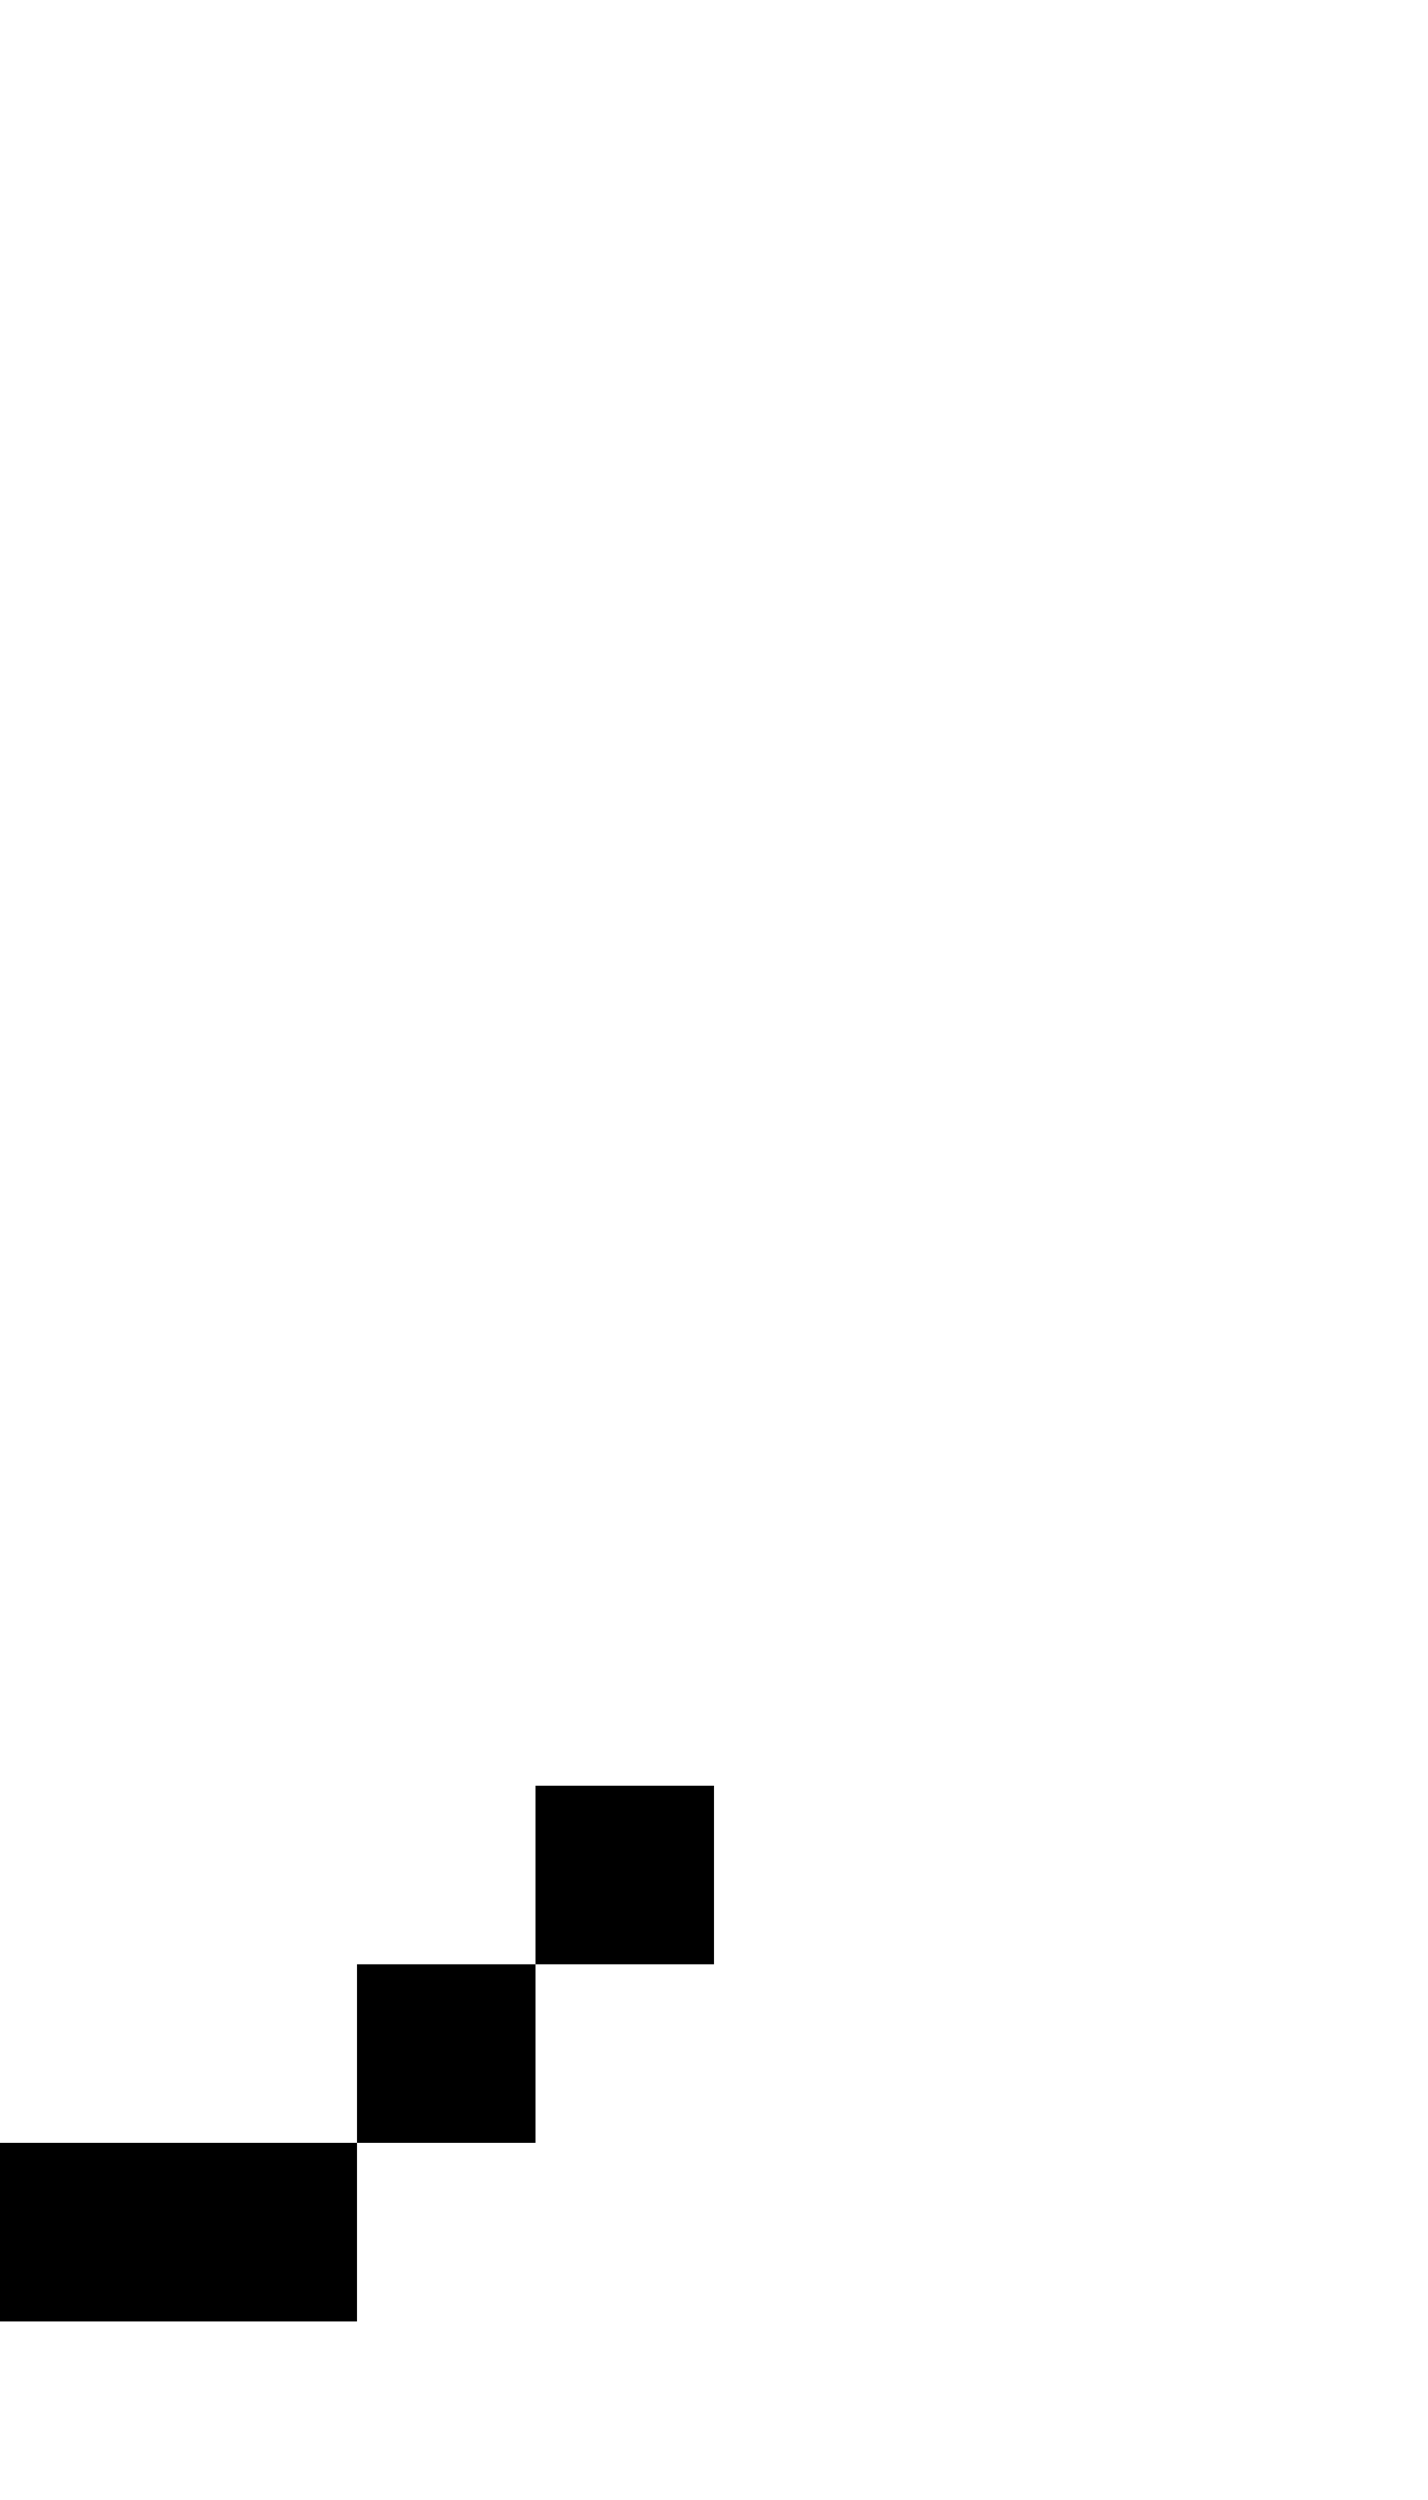 <svg width="400" height="700" xmlns="http://www.w3.org/2000/svg">
    <path transform="translate(250)"
        d="M -400 500 L -400 550 L -350 550 L -350 500 L -400 500 z M -350 550 L -350 600 L -300 600 L -300 550 L -350 550 z M -300 600 L -300 650 L -150 650 L -150 600 L -300 600 z M -150 600 L -100 600 L -100 550 L -150 550 L -150 600 z M -100 550 L -50 550 L -50 500 L -100 500 L -100 550 z " />
</svg>